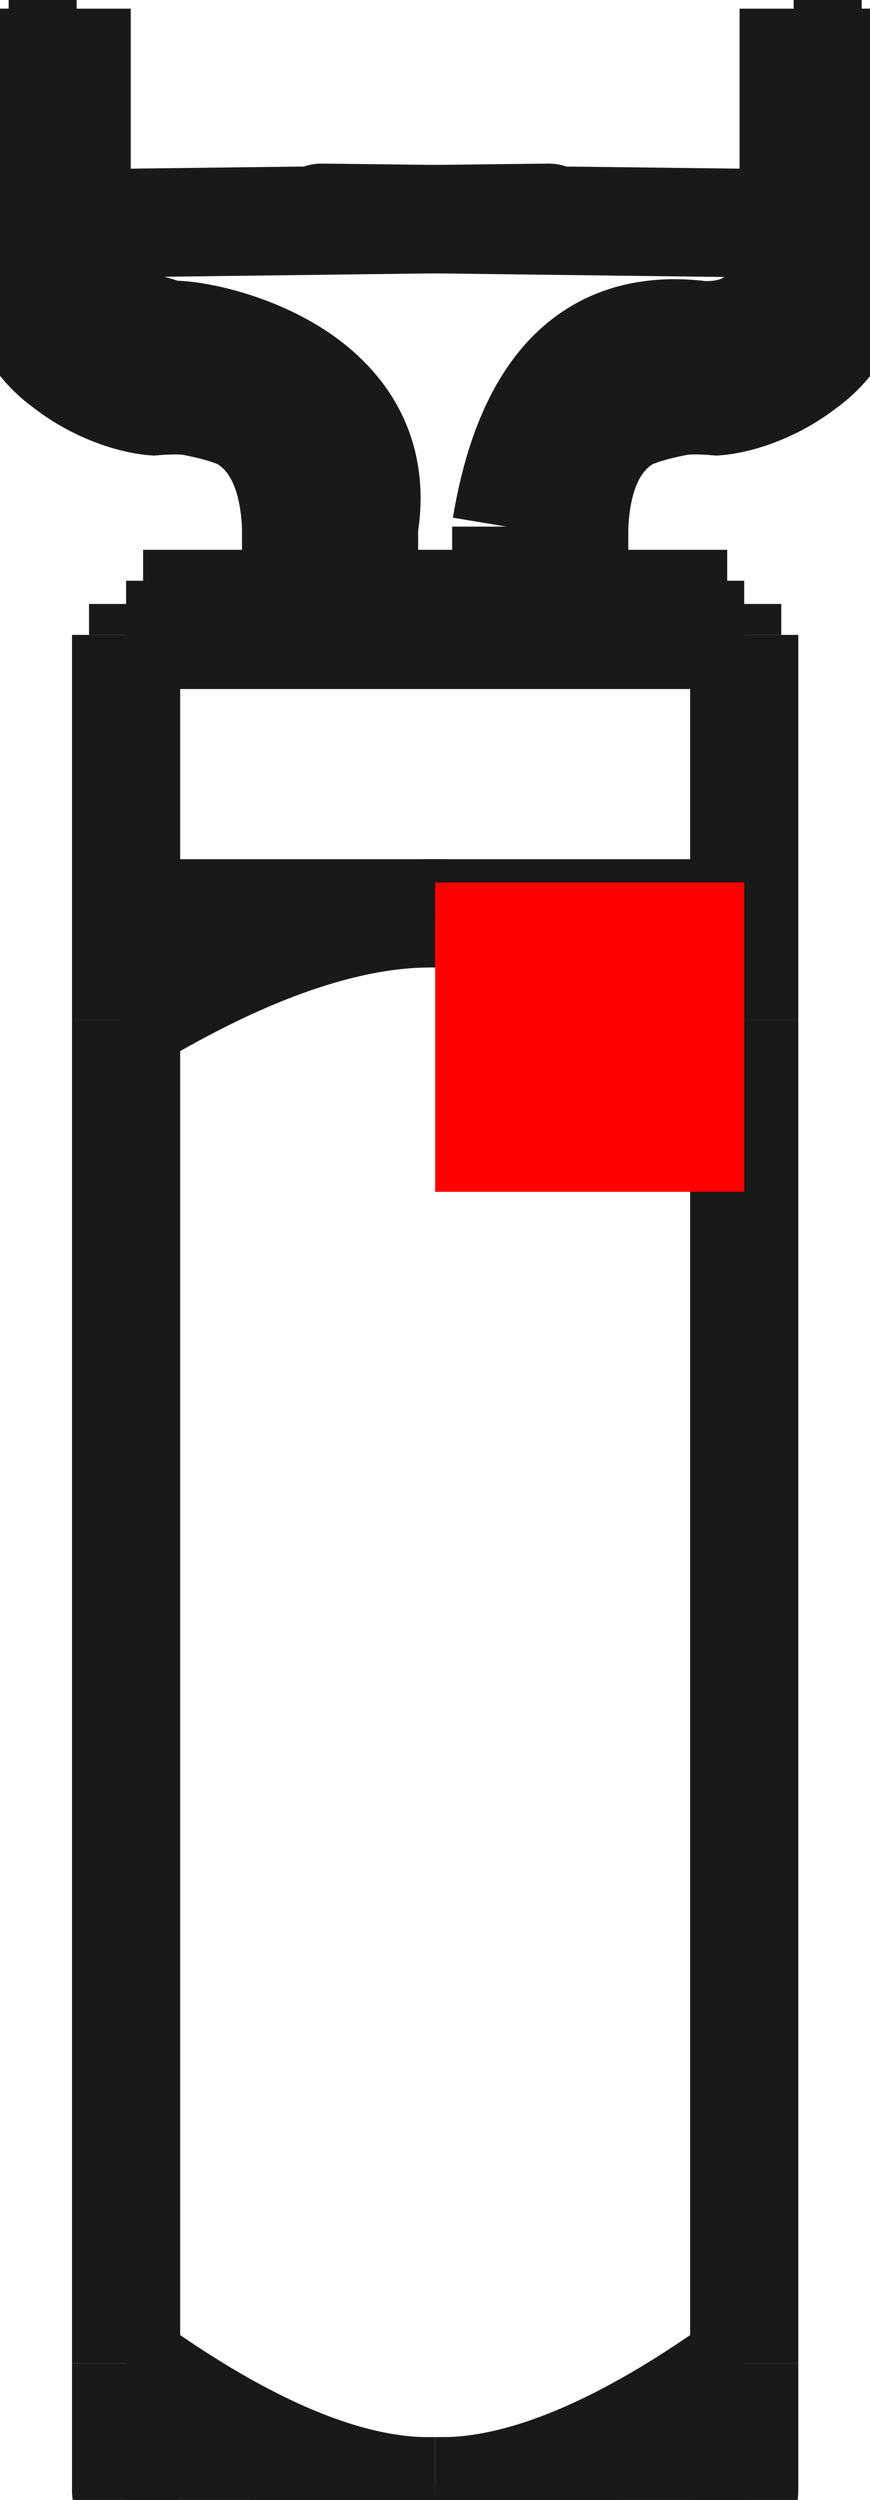 <?xml version="1.0"?>
<!DOCTYPE svg PUBLIC "-//W3C//DTD SVG 1.1//EN" "http://www.w3.org/Graphics/SVG/1.1/DTD/svg11.dtd">
<svg width="2.815mm" height="8.08mm" viewBox="0 0 2.815 8.08" xmlns="http://www.w3.org/2000/svg" version="1.1">
<g id="Shape2DView" transform="translate(1.408,3.852) scale(1,-1)">
<path id="Shape2DView_nwe0000"  d="M -0.945 1.9 L -0.921 1.9 L -0.851 1.9 L -0.739 1.9 L -0.589 1.9 L -0.41 1.9 L -0.21 1.9 L -2.893228062985622e-16 1.9 L 0.21 1.9 L 0.41 1.9 L 0.589 1.9 L 0.739 1.9 L 0.851 1.9 L 0.921 1.9 L 0.945 1.9 " stroke="#191919" stroke-width="0.35 px" style="stroke-width:0.35;stroke-miterlimit:4;stroke-dasharray:none;fill:none;fill-opacity:1;fill-rule: evenodd"/>
<path id="Shape2DView_nwe0001"  d="M 0.945 1.9 L 0.945 1.8 " stroke="#191919" stroke-width="0.35 px" style="stroke-width:0.35;stroke-miterlimit:4;stroke-dasharray:none;fill:none;fill-opacity:1;fill-rule: evenodd"/>
<path id="Shape2DView_nwe0002"  d="M 1 1.8 L 0.975 1.8 L 0.901 1.8 L 0.782 1.8 L 0.623 1.8 L 0.434 1.8 L 0.223 1.8 L 1.8369702397809876e-16 1.8 L -0.223 1.8 L -0.434 1.8 L -0.623 1.8 L -0.782 1.8 L -0.901 1.8 L -0.975 1.8 L -1 1.8 " stroke="#191919" stroke-width="0.35 px" style="stroke-width:0.35;stroke-miterlimit:4;stroke-dasharray:none;fill:none;fill-opacity:1;fill-rule: evenodd"/>
<path id="Shape2DView_nwe0003"  d="M -1.0 -3.786 Q -0.411 -4.21 0.0 -4.2 " stroke="#191919" stroke-width="0.35 px" style="stroke-width:0.35;stroke-miterlimit:4;stroke-dasharray:none;fill:none;fill-opacity:1;fill-rule: evenodd"/>
<path id="Shape2DView_nwe0004"  d="M -1.0 -4.2 Q -1.0 -4.21 -1.0 -3.786 " stroke="#191919" stroke-width="0.35 px" style="stroke-width:0.35;stroke-miterlimit:4;stroke-dasharray:none;fill:none;fill-opacity:1;fill-rule: evenodd"/>
<path id="Shape2DView_nwe0005"  d="M 0.0 -4.2 L -0.112 -4.2 L -0.223 -4.2 L -0.33 -4.2 L -0.434 -4.2 L -0.532 -4.2 L -0.623 -4.2 L -0.707 -4.2 L -0.782 -4.2 L -0.847 -4.2 L -0.901 -4.2 L -0.944 -4.2 L -0.975 -4.2 L -0.994 -4.2 L -1 -4.2 " stroke="#191919" stroke-width="0.35 px" style="stroke-width:0.35;stroke-miterlimit:4;stroke-dasharray:none;fill:none;fill-opacity:1;fill-rule: evenodd"/>
<path id="Shape2DView_nwe0006"  d="M 1.0 -3.786 Q 1.0 -4.21 1.0 -4.2 " stroke="#191919" stroke-width="0.35 px" style="stroke-width:0.35;stroke-miterlimit:4;stroke-dasharray:none;fill:none;fill-opacity:1;fill-rule: evenodd"/>
<path id="Shape2DView_nwe0007"  d="M 0.0 -4.2 Q 0.411 -4.21 1.0 -3.786 " stroke="#191919" stroke-width="0.35 px" style="stroke-width:0.35;stroke-miterlimit:4;stroke-dasharray:none;fill:none;fill-opacity:1;fill-rule: evenodd"/>
<path id="Shape2DView_nwe0008"  d="M 1 -4.2 L 0.994 -4.2 L 0.975 -4.2 L 0.944 -4.2 L 0.901 -4.2 L 0.847 -4.2 L 0.782 -4.2 L 0.707 -4.2 L 0.623 -4.2 L 0.532 -4.2 L 0.434 -4.2 L 0.33 -4.2 L 0.223 -4.2 L 0.112 -4.2 L 2.449293324564103e-16 -4.2 " stroke="#191919" stroke-width="0.35 px" style="stroke-width:0.35;stroke-miterlimit:4;stroke-dasharray:none;fill:none;fill-opacity:1;fill-rule: evenodd"/>
<path id="Shape2DView_nwe0009"  d="M 1.0 0.555 Q 1.0 0.906 1.0 0.9 " stroke="#191919" stroke-width="0.35 px" style="stroke-width:0.35;stroke-miterlimit:4;stroke-dasharray:none;fill:none;fill-opacity:1;fill-rule: evenodd"/>
<path id="Shape2DView_nwe0010"  d="M 1.0 0.9 Q 1.0 0.906 1.0 0.555 " stroke="#191919" stroke-width="0.35 px" style="stroke-width:0.35;stroke-miterlimit:4;stroke-dasharray:none;fill:none;fill-opacity:1;fill-rule: evenodd"/>
<path id="Shape2DView_nwe0011"  d="M 1.0 -3.786 L 1.0 0.555 " stroke="#191919" stroke-width="0.35 px" style="stroke-width:0.35;stroke-miterlimit:4;stroke-dasharray:none;fill:none;fill-opacity:1;fill-rule: evenodd"/>
<path id="Shape2DView_nwe0012"  d="M -8.588187210603315e-05 0.9 L 0.0 0.9 " stroke="#191919" stroke-width="0.35 px" style="stroke-width:0.35;stroke-miterlimit:4;stroke-dasharray:none;fill:none;fill-opacity:1;fill-rule: evenodd"/>
<path id="Shape2DView_nwe0013"  d="M 1.0 0.555 Q 0.418 0.906 0.0 0.9 " stroke="#191919" stroke-width="0.35 px" style="stroke-width:0.35;stroke-miterlimit:4;stroke-dasharray:none;fill:none;fill-opacity:1;fill-rule: evenodd"/>
<path id="Shape2DView_nwe0014"  d="M -6.123234132603292e-17 0.9 L 0.112 0.9 L 0.223 0.9 L 0.33 0.9 L 0.434 0.9 L 0.532 0.9 L 0.623 0.9 L 0.707 0.9 L 0.782 0.9 L 0.847 0.9 L 0.901 0.9 L 0.944 0.9 L 0.975 0.9 L 0.994 0.9 L 1 0.9 " stroke="#191919" stroke-width="0.35 px" style="stroke-width:0.35;stroke-miterlimit:4;stroke-dasharray:none;fill:none;fill-opacity:1;fill-rule: evenodd"/>
<path id="Shape2DView_nwe0015"  d="M 0.0 0.9 Q -0.418 0.906 -1.0 0.555 " stroke="#191919" stroke-width="0.35 px" style="stroke-width:0.35;stroke-miterlimit:4;stroke-dasharray:none;fill:none;fill-opacity:1;fill-rule: evenodd"/>
<path id="Shape2DView_nwe0016"  d="M -1 0.9 L -0.994 0.9 L -0.975 0.9 L -0.944 0.9 L -0.901 0.9 L -0.847 0.9 L -0.782 0.9 L -0.707 0.9 L -0.623 0.9 L -0.532 0.9 L -0.434 0.9 L -0.33 0.9 L -0.223 0.9 L -0.112 0.9 L -3.0616170663016466e-16 0.9 " stroke="#191919" stroke-width="0.35 px" style="stroke-width:0.35;stroke-miterlimit:4;stroke-dasharray:none;fill:none;fill-opacity:1;fill-rule: evenodd"/>
<path id="Shape2DView_nwe0017"  d="M -1.0 0.555 Q -1.0 0.906 -1.0 0.9 " stroke="#191919" stroke-width="0.35 px" style="stroke-width:0.35;stroke-miterlimit:4;stroke-dasharray:none;fill:none;fill-opacity:1;fill-rule: evenodd"/>
<path id="Shape2DView_nwe0018"  d="M -1.0 0.555 L -1.0 -3.786 " stroke="#191919" stroke-width="0.35 px" style="stroke-width:0.35;stroke-miterlimit:4;stroke-dasharray:none;fill:none;fill-opacity:1;fill-rule: evenodd"/>
<path id="Shape2DView_nwe0019"  d="M 1 1.8 L 1 0.9 " stroke="#191919" stroke-width="0.35 px" style="stroke-width:0.35;stroke-miterlimit:4;stroke-dasharray:none;fill:none;fill-opacity:1;fill-rule: evenodd"/>
<path id="Shape2DView_nwe0020"  d="M 1.38 3.824 L 1.38 3.824 L 1.38 3.824 L 1.38 3.824 L 1.38 3.824 L 1.38 3.824 L 1.38 3.824 L 1.38 3.824 L 1.38 3.824 L 1.38 3.824 L 1.38 3.824 L 1.38 3.824 L 1.38 3.824 L 1.38 3.824 L 1.38 3.824 " stroke="#191919" stroke-width="0.35 px" style="stroke-width:0.35;stroke-miterlimit:4;stroke-dasharray:none;fill:none;fill-opacity:1;fill-rule: evenodd"/>
<path id="Shape2DView_nwe0021"  d="M 1.16 3.824 L 1.163 3.824 L 1.171 3.824 L 1.184 3.824 L 1.201 3.824 L 1.222 3.824 L 1.245 3.824 L 1.269 3.824 L 1.294 3.824 L 1.317 3.824 L 1.338 3.824 L 1.355 3.824 L 1.369 3.824 L 1.377 3.824 L 1.38 3.824 " stroke="#191919" stroke-width="0.35 px" style="stroke-width:0.35;stroke-miterlimit:4;stroke-dasharray:none;fill:none;fill-opacity:1;fill-rule: evenodd"/>
<path id="Shape2DView_nwe0022"  d="M 1.16 3.129 A 0.11 2.4190098823052972e-05 -0.708 0 0 1.38 3.127 " stroke="#191919" stroke-width="0.35 px" style="stroke-width:0.35;stroke-miterlimit:4;stroke-dasharray:none;fill:none;fill-opacity:1;fill-rule: evenodd"/>
<path id="Shape2DView_nwe0023"  d="M 0.45 2.15 L 0.45 1.9 " stroke="#191919" stroke-width="0.35 px" style="stroke-width:0.35;stroke-miterlimit:4;stroke-dasharray:none;fill:none;fill-opacity:1;fill-rule: evenodd"/>
<path id="Shape2DView_nwe0024"  d="M -1.38 3.824 L -1.38 3.824 L -1.38 3.824 L -1.38 3.824 L -1.38 3.824 L -1.38 3.824 L -1.38 3.824 L -1.38 3.824 L -1.38 3.824 L -1.38 3.824 L -1.38 3.824 L -1.38 3.824 L -1.38 3.824 L -1.38 3.824 L -1.38 3.824 " stroke="#191919" stroke-width="0.35 px" style="stroke-width:0.35;stroke-miterlimit:4;stroke-dasharray:none;fill:none;fill-opacity:1;fill-rule: evenodd"/>
<path id="Shape2DView_nwe0025"  d="M -1.16 3.824 L -1.163 3.824 L -1.171 3.824 L -1.184 3.824 L -1.201 3.824 L -1.222 3.824 L -1.245 3.824 L -1.269 3.824 L -1.294 3.824 L -1.317 3.824 L -1.338 3.824 L -1.355 3.824 L -1.369 3.824 L -1.377 3.824 L -1.38 3.824 " stroke="#191919" stroke-width="0.35 px" style="stroke-width:0.35;stroke-miterlimit:4;stroke-dasharray:none;fill:none;fill-opacity:1;fill-rule: evenodd"/>
<path id="Shape2DView_nwe0026"  d="M -1.16 3.129 A 0.11 2.4190098823052972e-05 0.708 0 1 -1.38 3.127 " stroke="#191919" stroke-width="0.35 px" style="stroke-width:0.35;stroke-miterlimit:4;stroke-dasharray:none;fill:none;fill-opacity:1;fill-rule: evenodd"/>
<path id="Shape2DView_nwe0027"  d="M -0.45 2.15 L -0.45 1.9 " stroke="#191919" stroke-width="0.35 px" style="stroke-width:0.35;stroke-miterlimit:4;stroke-dasharray:none;fill:none;fill-opacity:1;fill-rule: evenodd"/>
<path id="Shape2DView_nwe0028"  d="M 0.23 2.15 L 0.233 2.15 L 0.241 2.15 L 0.254 2.15 L 0.271 2.15 L 0.292 2.15 L 0.316 2.15 L 0.34 2.15 L 0.364 2.15 L 0.388 2.15 L 0.409 2.15 L 0.426 2.15 L 0.439 2.15 L 0.447 2.15 L 0.45 2.15 " stroke="#191919" stroke-width="0.35 px" style="stroke-width:0.35;stroke-miterlimit:4;stroke-dasharray:none;fill:none;fill-opacity:1;fill-rule: evenodd"/>
<path id="Shape2DView_nwe0029"  d="M -0.45 2.15 C -0.45 2.201 -0.454 2.245 -0.46 2.282 C -0.467 2.319 -0.476 2.349 -0.488 2.375 C -0.5 2.401 -0.514 2.422 -0.531 2.441 C -0.548 2.46 -0.569 2.477 -0.592 2.491 C -0.685 2.547 -0.827 2.559 -0.964 2.587 C -0.999 2.594 -1.033 2.602 -1.066 2.613 C -1.099 2.623 -1.132 2.637 -1.163 2.654 C -1.225 2.69 -1.281 2.744 -1.32 2.824 C -1.33 2.844 -1.338 2.866 -1.346 2.889 C -1.368 2.957 -1.379 3.037 -1.38 3.127 " stroke="#191919" stroke-width="0.35 px" style="stroke-width:0.35;stroke-miterlimit:4;stroke-dasharray:none;fill:none;fill-opacity:1;fill-rule: evenodd"/>
<path id="Shape2DView_nwe0030"  d="M -0.23 2.15 L -0.233 2.15 L -0.241 2.15 L -0.254 2.15 L -0.271 2.15 L -0.292 2.15 L -0.316 2.15 L -0.34 2.15 L -0.364 2.15 L -0.388 2.15 L -0.409 2.15 L -0.426 2.15 L -0.439 2.15 L -0.447 2.15 L -0.45 2.15 " stroke="#191919" stroke-width="0.35 px" style="stroke-width:0.35;stroke-miterlimit:4;stroke-dasharray:none;fill:none;fill-opacity:1;fill-rule: evenodd"/>
<path id="Shape2DView_nwe0031"  d="M 1.38 3.824 L 1.38 3.127 " stroke="#191919" stroke-width="0.35 px" style="stroke-width:0.35;stroke-miterlimit:4;stroke-dasharray:none;fill:none;fill-opacity:1;fill-rule: evenodd"/>
<path id="Shape2DView_nwe0032"  d="M 0.45 2.15 C 0.45 2.201 0.454 2.245 0.46 2.282 C 0.467 2.319 0.476 2.349 0.488 2.375 C 0.5 2.401 0.514 2.422 0.531 2.441 C 0.548 2.46 0.569 2.477 0.592 2.491 C 0.685 2.547 0.827 2.559 0.964 2.587 C 0.999 2.594 1.033 2.602 1.066 2.613 C 1.099 2.623 1.132 2.637 1.163 2.654 C 1.225 2.69 1.281 2.744 1.32 2.824 C 1.33 2.844 1.338 2.866 1.346 2.889 C 1.368 2.957 1.379 3.037 1.38 3.127 " stroke="#191919" stroke-width="0.35 px" style="stroke-width:0.35;stroke-miterlimit:4;stroke-dasharray:none;fill:none;fill-opacity:1;fill-rule: evenodd"/>
<path id="Shape2DView_nwe0033"  d="M -1.38 3.824 L -1.38 3.127 " stroke="#191919" stroke-width="0.35 px" style="stroke-width:0.35;stroke-miterlimit:4;stroke-dasharray:none;fill:none;fill-opacity:1;fill-rule: evenodd"/>
<path id="Shape2DView_nwe0034"  d="M -0.945 1.9 L -0.945 1.8 " stroke="#191919" stroke-width="0.35 px" style="stroke-width:0.35;stroke-miterlimit:4;stroke-dasharray:none;fill:none;fill-opacity:1;fill-rule: evenodd"/>
<path id="Shape2DView_nwe0035"  d="M -1 -4.2 L -1 -4.2 " stroke="#191919" stroke-width="0.35 px" style="stroke-width:0.35;stroke-miterlimit:4;stroke-dasharray:none;fill:none;fill-opacity:1;fill-rule: evenodd"/>
<path id="Shape2DView_nwe0036"  d="M 1 -4.2 L 1 -4.2 " stroke="#191919" stroke-width="0.35 px" style="stroke-width:0.35;stroke-miterlimit:4;stroke-dasharray:none;fill:none;fill-opacity:1;fill-rule: evenodd"/>
<path id="Shape2DView_nwe0039"  d="M -1 1.8 L -1 0.9 " stroke="#191919" stroke-width="0.35 px" style="stroke-width:0.35;stroke-miterlimit:4;stroke-dasharray:none;fill:none;fill-opacity:1;fill-rule: evenodd"/>
<path id="Shape2DView_nwe0040"  d="M 1.38 3.127 L 1.38 3.824 " stroke="#191919" stroke-width="0.35 px" style="stroke-width:0.35;stroke-miterlimit:4;stroke-dasharray:none;fill:none;fill-opacity:1;fill-rule: evenodd"/>
<path id="Shape2DView_nwe0041"  d="M 1.16 3.129 L 1.16 3.824 " stroke="#191919" stroke-width="0.35 px" style="stroke-width:0.35;stroke-miterlimit:4;stroke-dasharray:none;fill:none;fill-opacity:1;fill-rule: evenodd"/>
<path id="Shape2DView_nwe0042"  d="M 0.23 2.15 Q 0.344 2.834 0.861 2.769 Q 1.146 2.757 1.16 3.129 " stroke="#191919" stroke-width="0.35 px" style="stroke-width:0.35;stroke-miterlimit:4;stroke-dasharray:none;fill:none;fill-opacity:1;fill-rule: evenodd"/>
<path id="Shape2DView_nwe0043"  d="M 1.38 3.127 C 1.421 2.716 1.055 2.566 0.911 2.555 C 0.616 2.581 0.463 2.446 0.45 2.15 " stroke="#191919" stroke-width="0.35 px" style="stroke-width:0.35;stroke-miterlimit:4;stroke-dasharray:none;fill:none;fill-opacity:1;fill-rule: evenodd"/>
<path id="Shape2DView_nwe0044"  d="M 0.23 1.9 L 0.23 2.15 " stroke="#191919" stroke-width="0.35 px" style="stroke-width:0.35;stroke-miterlimit:4;stroke-dasharray:none;fill:none;fill-opacity:1;fill-rule: evenodd"/>
<path id="Shape2DView_nwe0045"  d="M -1.38 3.824 L -1.38 3.127 " stroke="#191919" stroke-width="0.35 px" style="stroke-width:0.35;stroke-miterlimit:4;stroke-dasharray:none;fill:none;fill-opacity:1;fill-rule: evenodd"/>
<path id="Shape2DView_nwe0046"  d="M -1.16 3.824 L -1.16 3.129 " stroke="#191919" stroke-width="0.35 px" style="stroke-width:0.35;stroke-miterlimit:4;stroke-dasharray:none;fill:none;fill-opacity:1;fill-rule: evenodd"/>
<path id="Shape2DView_nwe0047"  d="M -1.38 3.127 C -1.421 2.716 -1.055 2.566 -0.911 2.555 C -0.616 2.581 -0.463 2.446 -0.45 2.15 " stroke="#191919" stroke-width="0.35 px" style="stroke-width:0.35;stroke-miterlimit:4;stroke-dasharray:none;fill:none;fill-opacity:1;fill-rule: evenodd"/>
<path id="Shape2DView_nwe0048"  d="M -1.16 3.129 C -1.141 2.765 -1.017 2.833 -0.863 2.769 C -0.773 2.782 -0.145 2.662 -0.23 2.15 " stroke="#191919" stroke-width="0.35 px" style="stroke-width:0.35;stroke-miterlimit:4;stroke-dasharray:none;fill:none;fill-opacity:1;fill-rule: evenodd"/>
<path id="Shape2DView_nwe0049"  d="M -0.23 2.15 L -0.23 1.9 " stroke="#191919" stroke-width="0.35 px" style="stroke-width:0.35;stroke-miterlimit:4;stroke-dasharray:none;fill:none;fill-opacity:1;fill-rule: evenodd"/>
<title>b'Shape2DView'</title>
</g>
<g id="Rectangle" transform="translate(1.408,3.852) scale(1,-1)">
<rect fill="#ff0000" id="origin" width="1" height="1" x="0" y="0" />
<title>b'Rectangle'</title>
</g>
</svg>